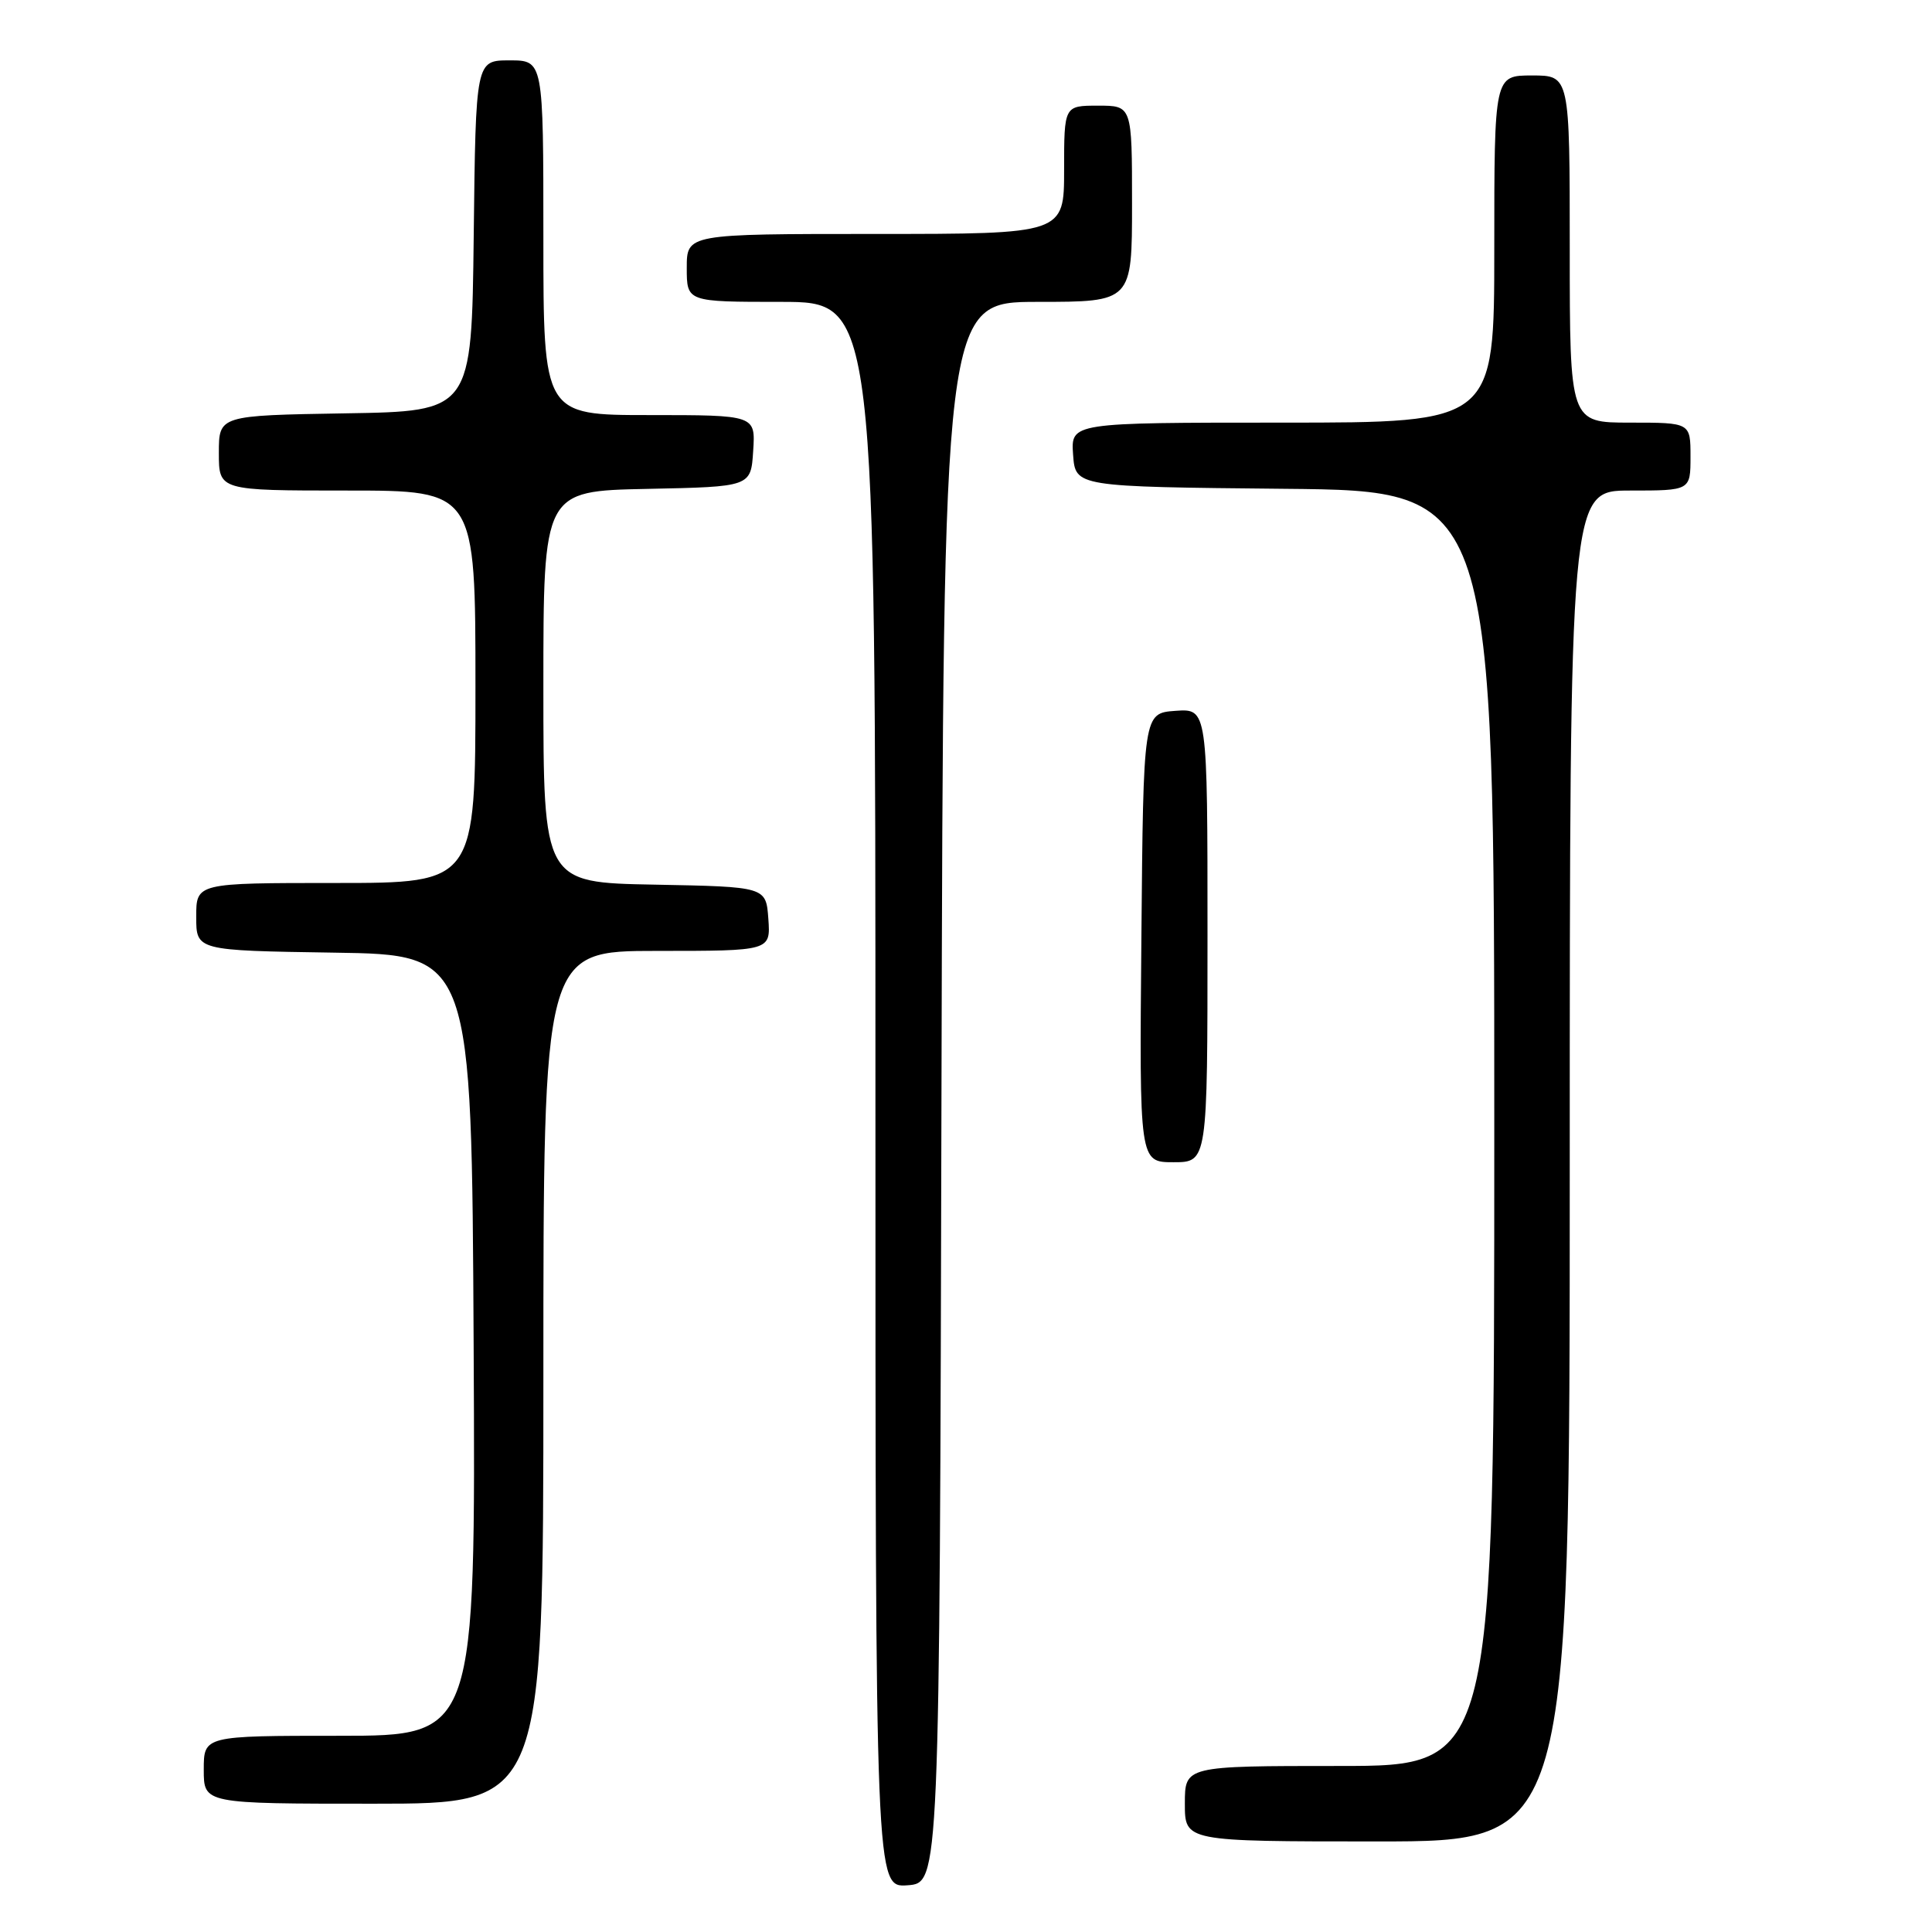 <?xml version="1.0" encoding="UTF-8" standalone="no"?>
<!DOCTYPE svg PUBLIC "-//W3C//DTD SVG 1.1//EN" "http://www.w3.org/Graphics/SVG/1.1/DTD/svg11.dtd" >
<svg xmlns="http://www.w3.org/2000/svg" xmlns:xlink="http://www.w3.org/1999/xlink" version="1.1" viewBox="0 0 256 256">
 <g >
 <path fill="currentColor"
d=" M 124.75 144.75 C 125.01 40.00 125.01 40.00 137.50 40.00 C 150.00 40.00 150.00 40.00 150.00 27.00 C 150.00 14.00 150.00 14.00 145.50 14.00 C 141.00 14.00 141.00 14.00 141.00 22.50 C 141.00 31.00 141.00 31.00 116.00 31.00 C 91.00 31.00 91.00 31.00 91.00 35.50 C 91.00 40.00 91.00 40.00 103.50 40.00 C 116.00 40.00 116.00 40.00 116.00 145.06 C 116.00 250.11 116.00 250.11 120.25 249.81 C 124.50 249.50 124.50 249.50 124.75 144.75 Z  M 208.00 154.50 C 208.00 65.00 208.00 65.00 216.00 65.00 C 224.00 65.00 224.00 65.00 224.00 60.50 C 224.00 56.00 224.00 56.00 216.00 56.00 C 208.00 56.00 208.00 56.00 208.00 33.00 C 208.00 10.00 208.00 10.00 203.00 10.00 C 198.00 10.00 198.00 10.00 198.00 33.00 C 198.00 56.00 198.00 56.00 169.94 56.00 C 141.89 56.00 141.89 56.00 142.19 60.25 C 142.50 64.50 142.50 64.50 170.25 64.77 C 198.00 65.03 198.00 65.03 198.00 149.52 C 198.00 234.00 198.00 234.00 177.50 234.00 C 157.00 234.00 157.00 234.00 157.00 239.00 C 157.00 244.00 157.00 244.00 182.50 244.00 C 208.00 244.00 208.00 244.00 208.00 154.50 Z  M 72.00 182.50 C 72.00 126.00 72.00 126.00 87.06 126.00 C 102.11 126.00 102.11 126.00 101.81 121.75 C 101.50 117.50 101.50 117.50 86.75 117.22 C 72.00 116.95 72.00 116.95 72.00 91.00 C 72.00 65.06 72.00 65.06 85.75 64.78 C 99.50 64.50 99.50 64.50 99.80 59.75 C 100.11 55.00 100.11 55.00 86.05 55.00 C 72.00 55.00 72.00 55.00 72.00 31.50 C 72.00 8.00 72.00 8.00 67.52 8.00 C 63.04 8.00 63.04 8.00 62.77 31.25 C 62.50 54.50 62.50 54.50 45.75 54.77 C 29.00 55.05 29.00 55.05 29.00 60.02 C 29.00 65.00 29.00 65.00 46.00 65.00 C 63.00 65.00 63.00 65.00 63.00 91.00 C 63.00 117.00 63.00 117.00 44.50 117.00 C 26.00 117.00 26.00 117.00 26.00 121.48 C 26.00 125.95 26.00 125.95 44.25 126.23 C 62.50 126.50 62.50 126.50 62.76 178.25 C 63.02 230.00 63.02 230.00 45.01 230.00 C 27.00 230.00 27.00 230.00 27.00 234.50 C 27.00 239.00 27.00 239.00 49.50 239.00 C 72.00 239.00 72.00 239.00 72.00 182.50 Z  M 160.00 123.94 C 160.00 93.89 160.00 93.89 155.75 94.19 C 151.50 94.50 151.50 94.50 151.24 124.25 C 150.97 154.00 150.97 154.00 155.49 154.00 C 160.00 154.00 160.00 154.00 160.00 123.94 Z "/>
</g>
</svg>